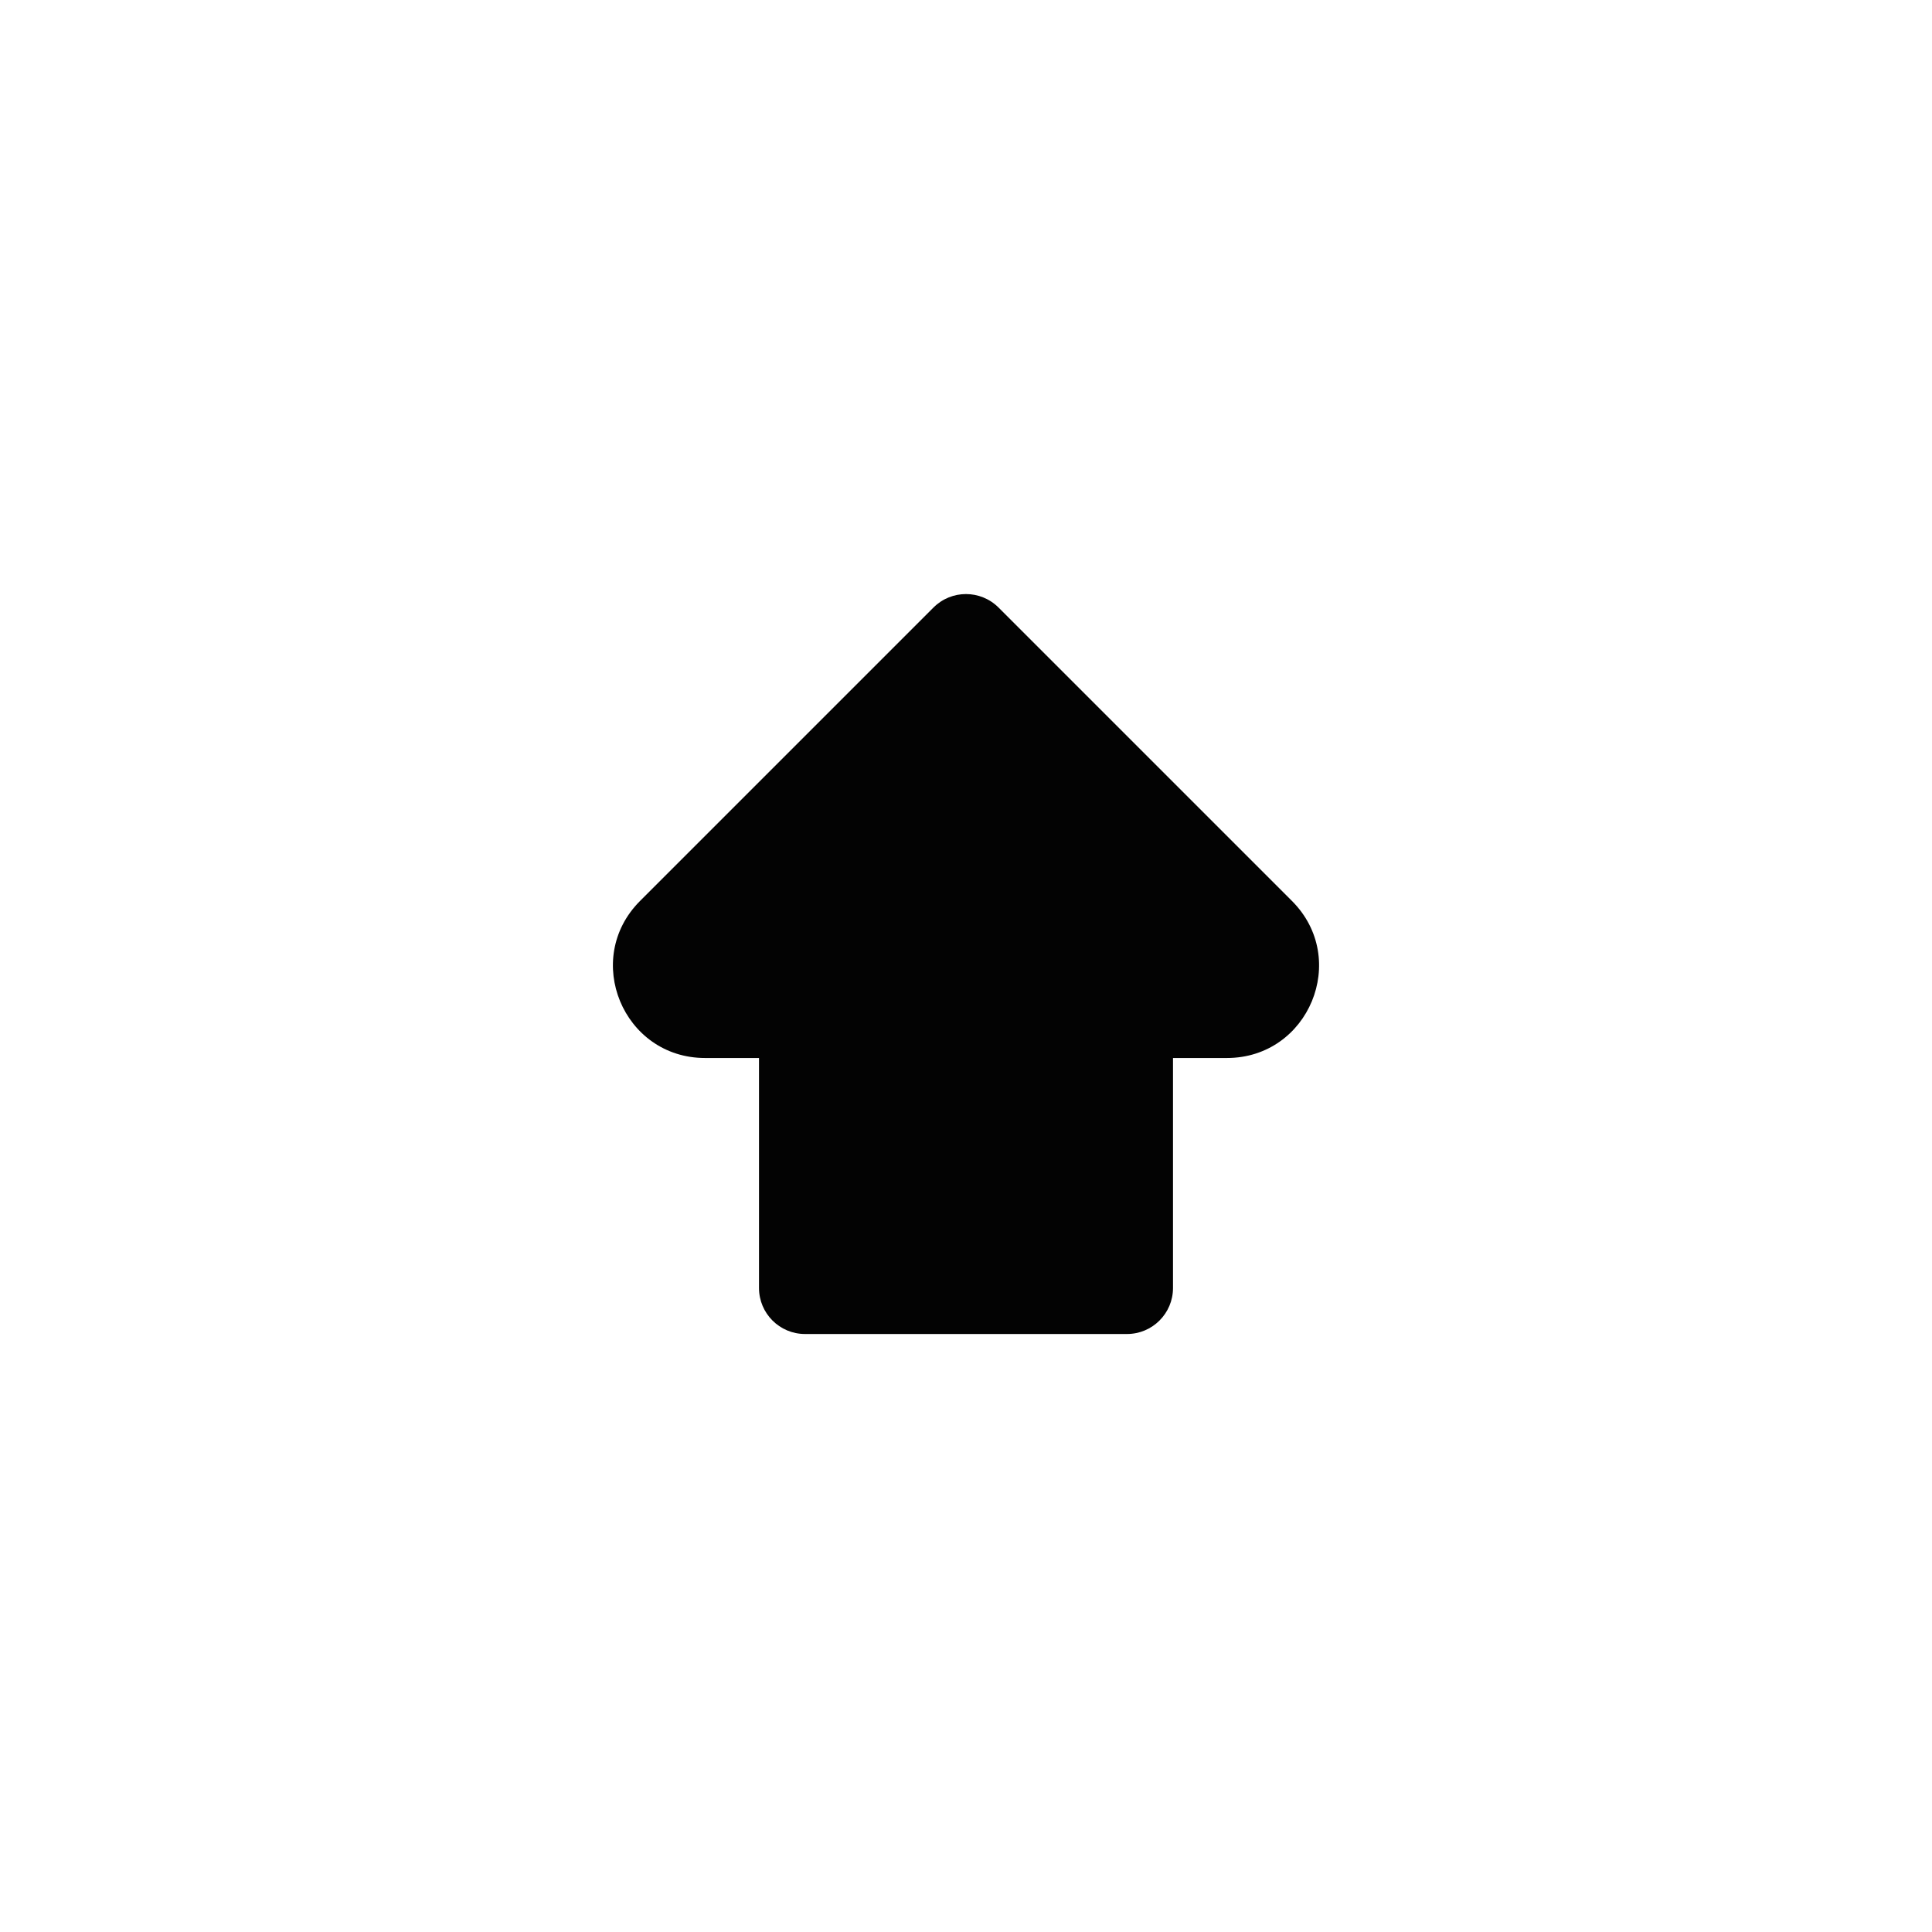 <svg width="42" height="42" viewBox="0 0 42 42" fill="none" xmlns="http://www.w3.org/2000/svg">
<g clip-path="url(#clip0_0_2793)">
<g filter="url(#filter0_d_0_2793)">
<path fill-rule="evenodd" clip-rule="evenodd" d="M0 8C0 5.2 0 3.8 0.545 2.73C1.024 1.789 1.789 1.024 2.73 0.545C3.8 0 5.2 0 8 0H34C36.8 0 38.2 0 39.27 0.545C40.211 1.024 40.976 1.789 41.455 2.73C42 3.8 42 5.2 42 8V34C42 36.8 42 38.2 41.455 39.27C40.976 40.211 40.211 40.976 39.27 41.455C38.2 42 36.8 42 34 42H8C5.2 42 3.8 42 2.73 41.455C1.789 40.976 1.024 40.211 0.545 39.27C0 38.2 0 36.8 0 34V8Z" fill="white"/>
</g>
<path fill-rule="evenodd" clip-rule="evenodd" d="M21.707 13.207C21.316 12.817 20.683 12.817 20.293 13.207L13.914 19.586C12.654 20.846 13.546 23 15.328 23H16.5V28C16.5 28.552 16.948 29 17.5 29H24.5C25.052 29 25.5 28.552 25.5 28V23H26.671C28.453 23 29.346 20.846 28.086 19.586L21.707 13.207Z" fill="#030303"/>
</g>
<defs>
<filter id="filter0_d_0_2793" x="0" y="0" width="42" height="43" filterUnits="userSpaceOnUse" color-interpolation-filters="sRGB">
<feFlood flood-opacity="0" result="BackgroundImageFix"/>
<feColorMatrix in="SourceAlpha" type="matrix" values="0 0 0 0 0 0 0 0 0 0 0 0 0 0 0 0 0 0 127 0" result="hardAlpha"/>
<feOffset dy="1"/>
<feColorMatrix type="matrix" values="0 0 0 0 0 0 0 0 0 0 0 0 0 0 0 0 0 0 0.35 0"/>
<feBlend mode="normal" in2="BackgroundImageFix" result="effect1_dropShadow_0_2793"/>
<feBlend mode="normal" in="SourceGraphic" in2="effect1_dropShadow_0_2793" result="shape"/>
</filter>
<clipPath id="clip0_0_2793">
<rect width="42" height="42" fill="white"/>
</clipPath>
</defs>
</svg>
